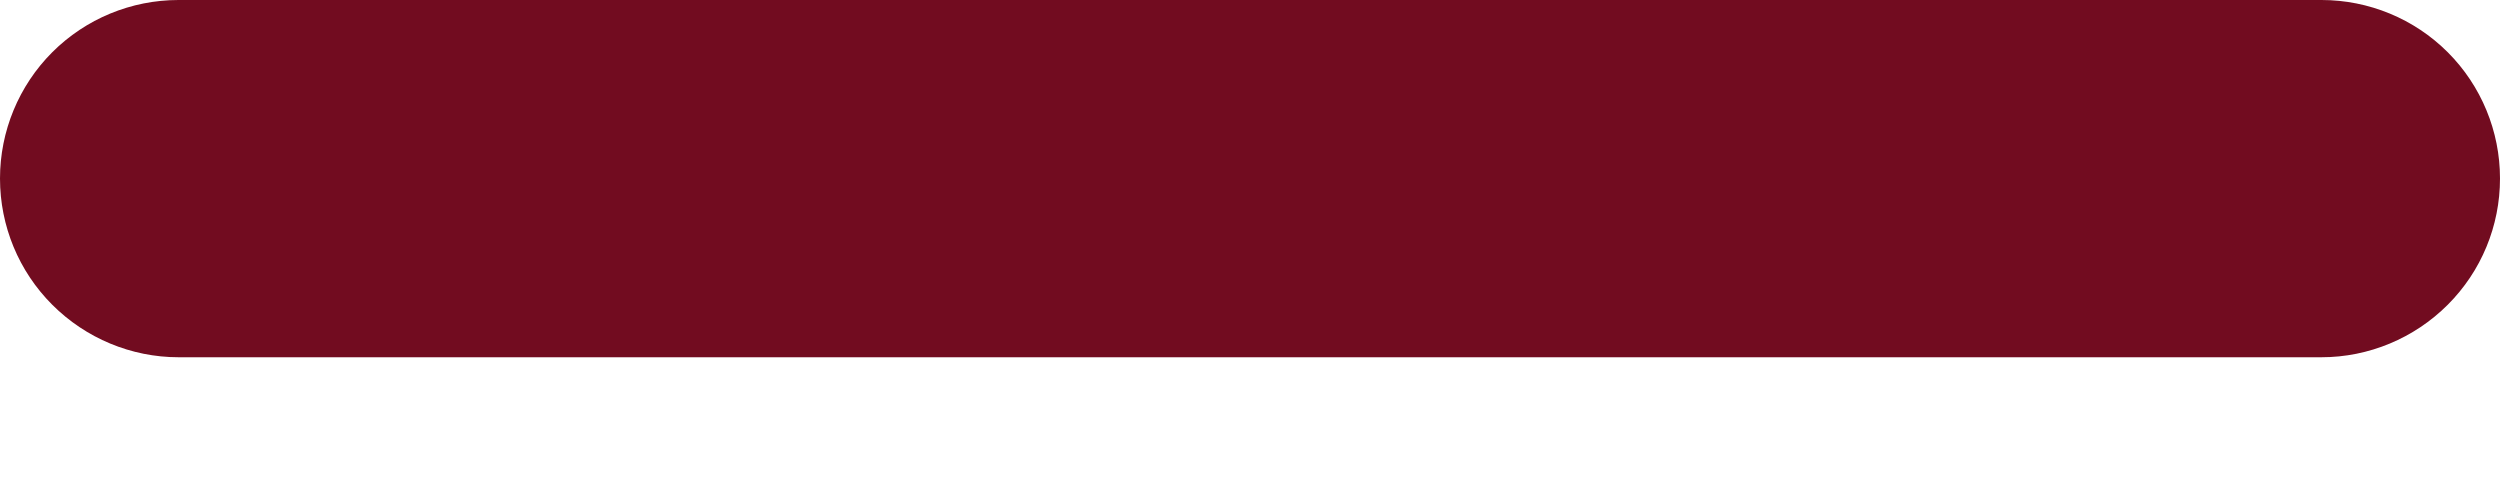 <svg width="10" height="2" viewBox="0 0 10 2" fill="none" xmlns="http://www.w3.org/2000/svg">
<path d="M9.286 1.429H0.714C0.525 1.429 0.343 1.353 0.209 1.219C0.075 1.085 0 0.904 0 0.714C0 0.525 0.075 0.343 0.209 0.209C0.343 0.075 0.525 0 0.714 0H9.286C9.475 0 9.657 0.075 9.791 0.209C9.925 0.343 10 0.525 10 0.714C10 0.904 9.925 1.085 9.791 1.219C9.657 1.353 9.475 1.429 9.286 1.429Z" fill="#720C20"/>
</svg>
